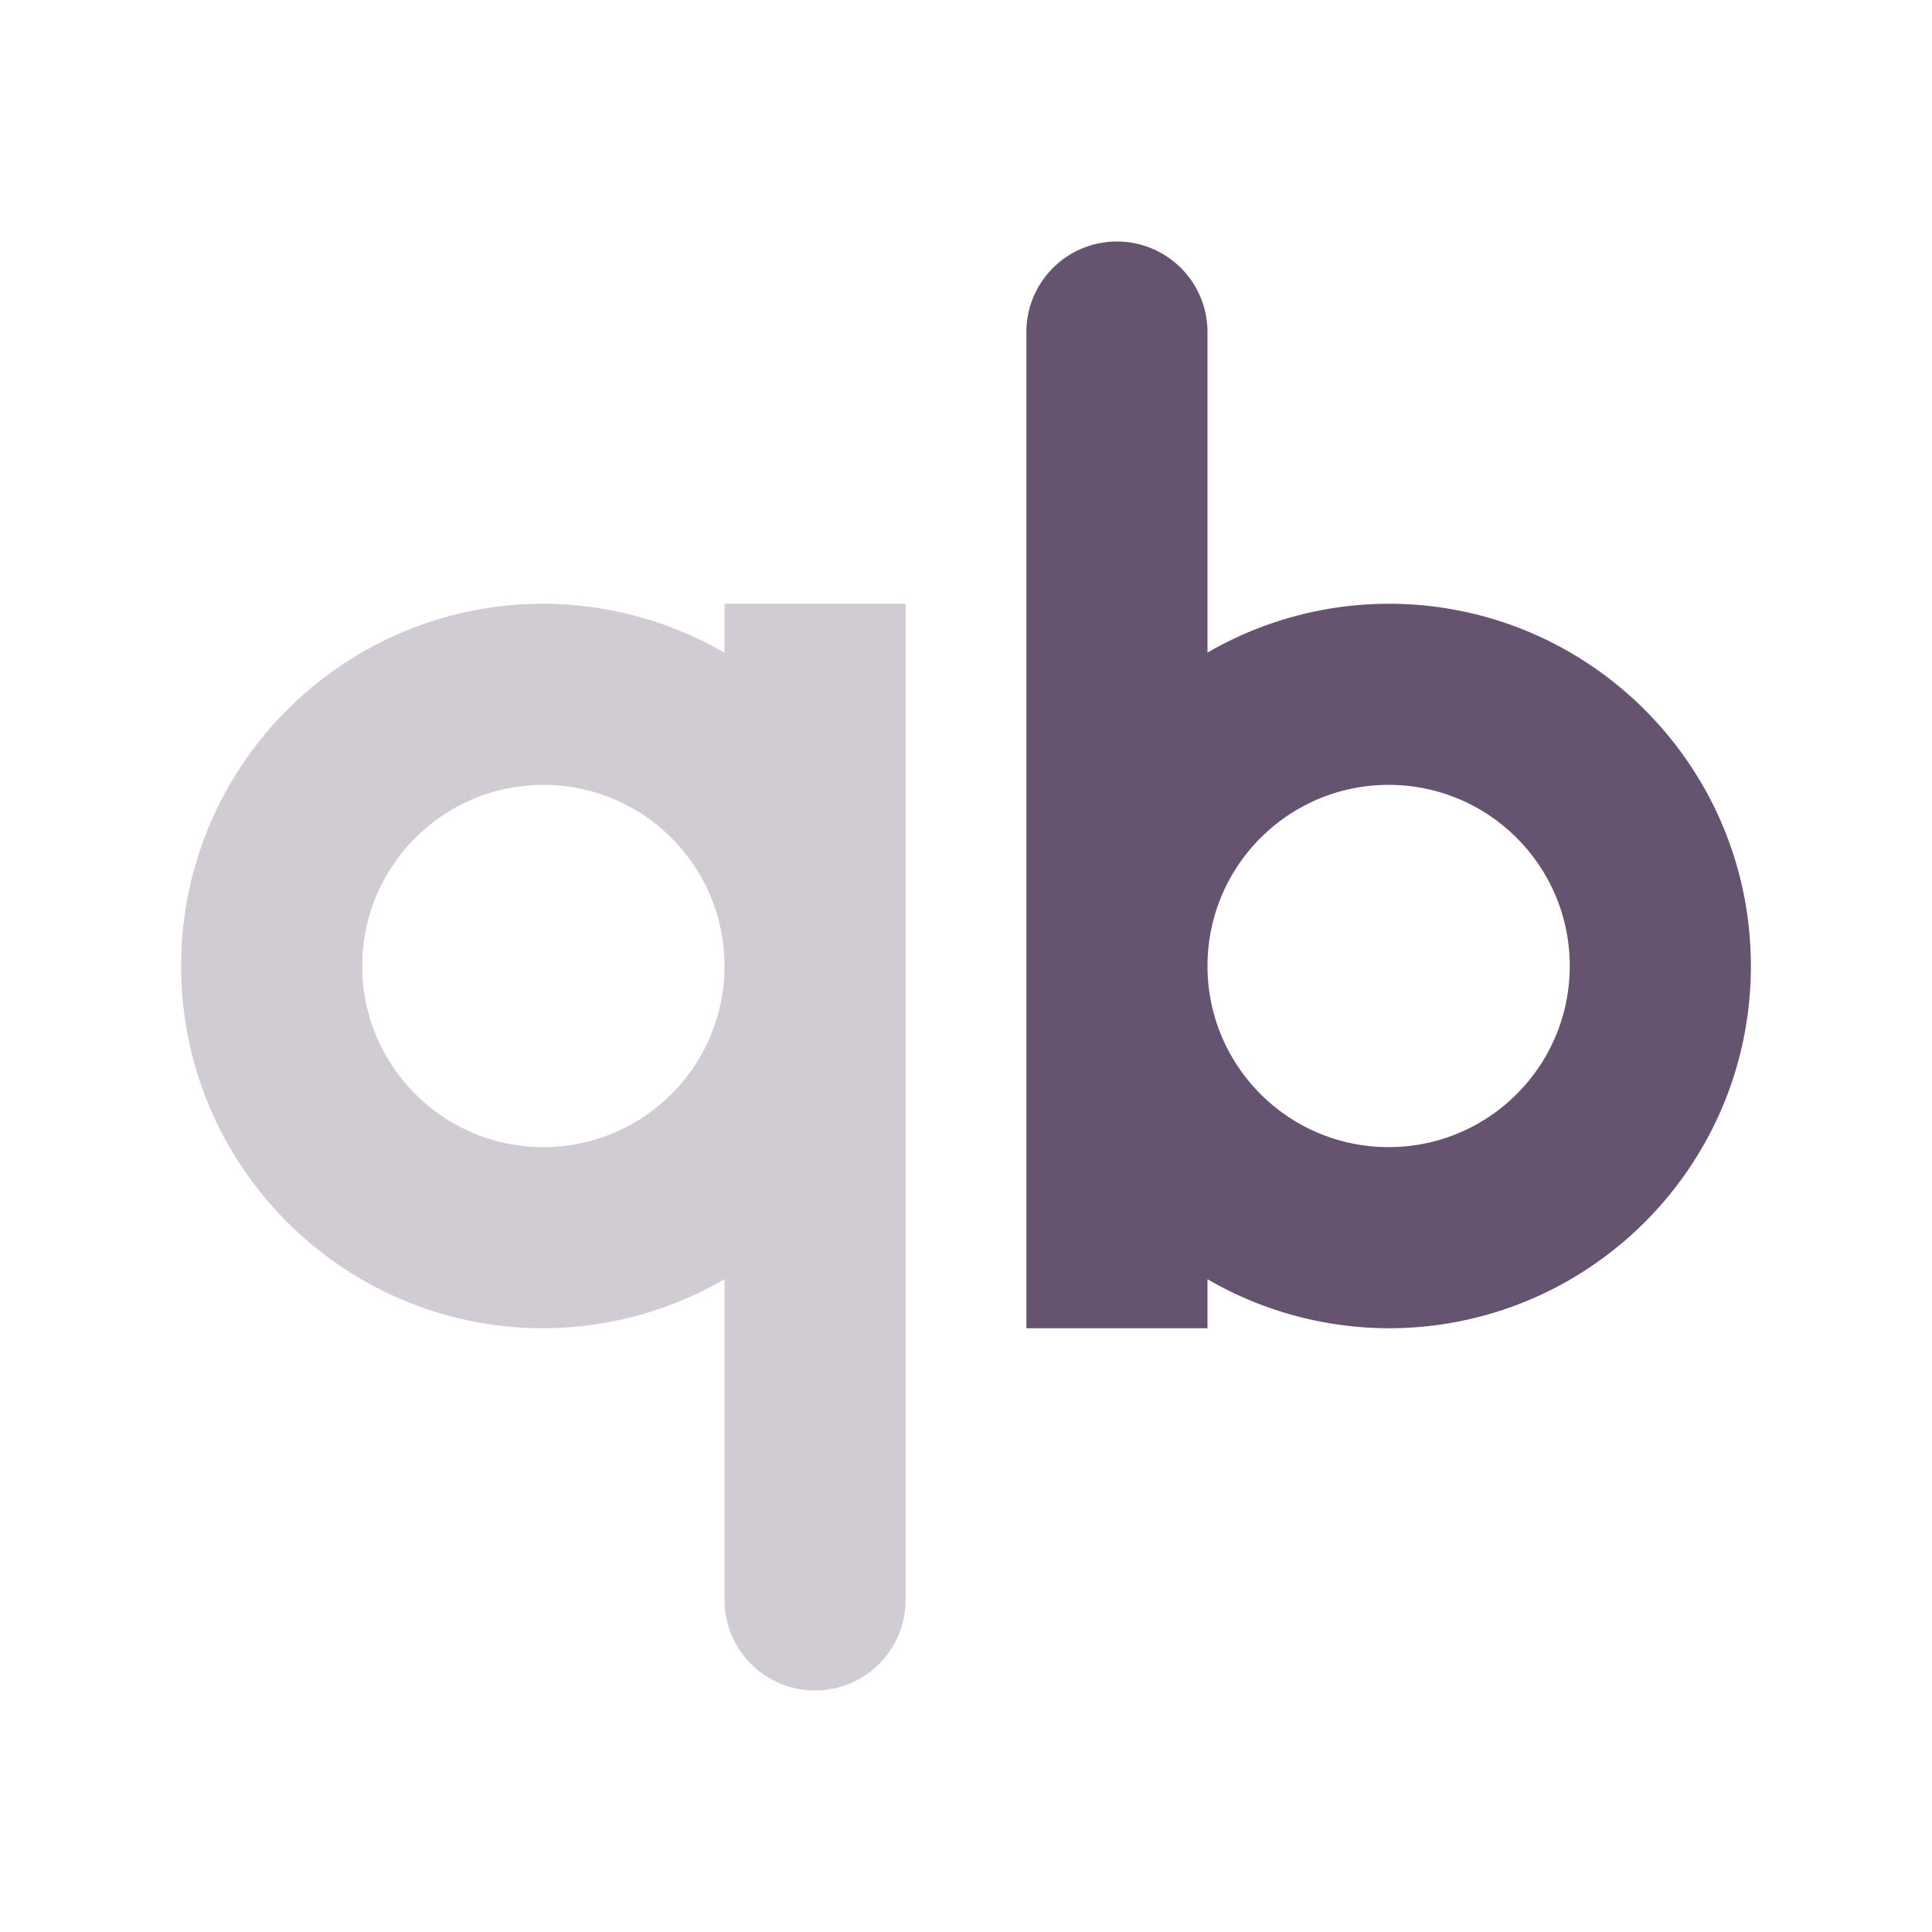 <svg xmlns="http://www.w3.org/2000/svg" width="32" height="32" version="1.1">
 <g id="22-22-qbittorrent-tray" transform="translate(32,10)">
  <path style="opacity:0.001" d="M 0,0 H 22 V 22 H 0 Z"/>
  <path style="fill:#655370" d="m 13,3 a 1,1 0 0 0 -1,1 v 11 h 2 V 14.459 C 14.607,14.812 15.297,14.998 16,15 18.209,15 20,13.209 20,11 20,8.791 18.209,7 16,7 15.297,7.001 14.608,7.187 14,7.539 V 4 A 1,1 0 0 0 13,3 Z m 3,6 c 1.105,0 2,0.895 2,2 0,1.105 -0.895,2 -2,2 -1.105,0 -2,-0.895 -2,-2 0,-1.105 0.895,-2 2,-2 z"/>
  <path style="opacity:0.3;fill:#655370" d="m 6,7 c -2.209,0 -4,1.791 -4,4 0,2.209 1.791,4 4,4 0.703,-0.001 1.392,-0.188 2,-0.541 V 18 a 1,1 0 0 0 1,1 1,1 0 0 0 1,-1 V 7 H 8 V 7.541 C 7.393,7.188 6.703,7.002 6,7 Z M 6,9 C 7.105,9 8,9.895 8,11 8,12.105 7.105,13 6,13 4.895,13 4,12.105 4,11 4,9.895 4.895,9 6,9 Z"/>
 </g>
 <g id="qbittorrent-tray">
  <path style="opacity:0.001" d="M 0,0 H 32 V 32 H 0 Z"/>
  <path style="fill:#655370" d="M 18.5,4 A 1.5,1.5 0 0 0 17,5.5 V 22 h 3 v -0.812 c 0.911,0.53 1.946,0.809 3,0.812 3.314,0 6,-2.686 6,-6 0,-3.314 -2.686,-6 -6,-6 -1.054,0.002 -2.088,0.28 -3,0.809 V 5.5 a 1.5,1.5 0 0 0 -1.5,-1.5 z M 23,13 c 1.657,0 3,1.343 3,3 0,1.657 -1.343,3 -3,3 -1.657,0 -3,-1.343 -3,-3 0,-1.657 1.343,-3 3,-3 z"/>
  <path style="opacity:0.3;fill:#655370" d="m 9,10 c -3.314,0 -6,2.686 -6,6 0,3.314 2.686,6 6,6 1.054,-0.002 2.088,-0.283 3,-0.812 v 5.312 A 1.5,1.5 0 0 0 13.5,28 1.5,1.5 0 0 0 15,26.5 v -16.5 h -3 v 0.812 C 11.089,10.282 10.054,10.003 9,10 Z m 0,3 c 1.657,0 3,1.343 3,3 0,1.657 -1.343,3 -3,3 -1.657,0 -3,-1.343 -3,-3 0,-1.657 1.343,-3 3,-3 z"/>
 </g>
</svg>
